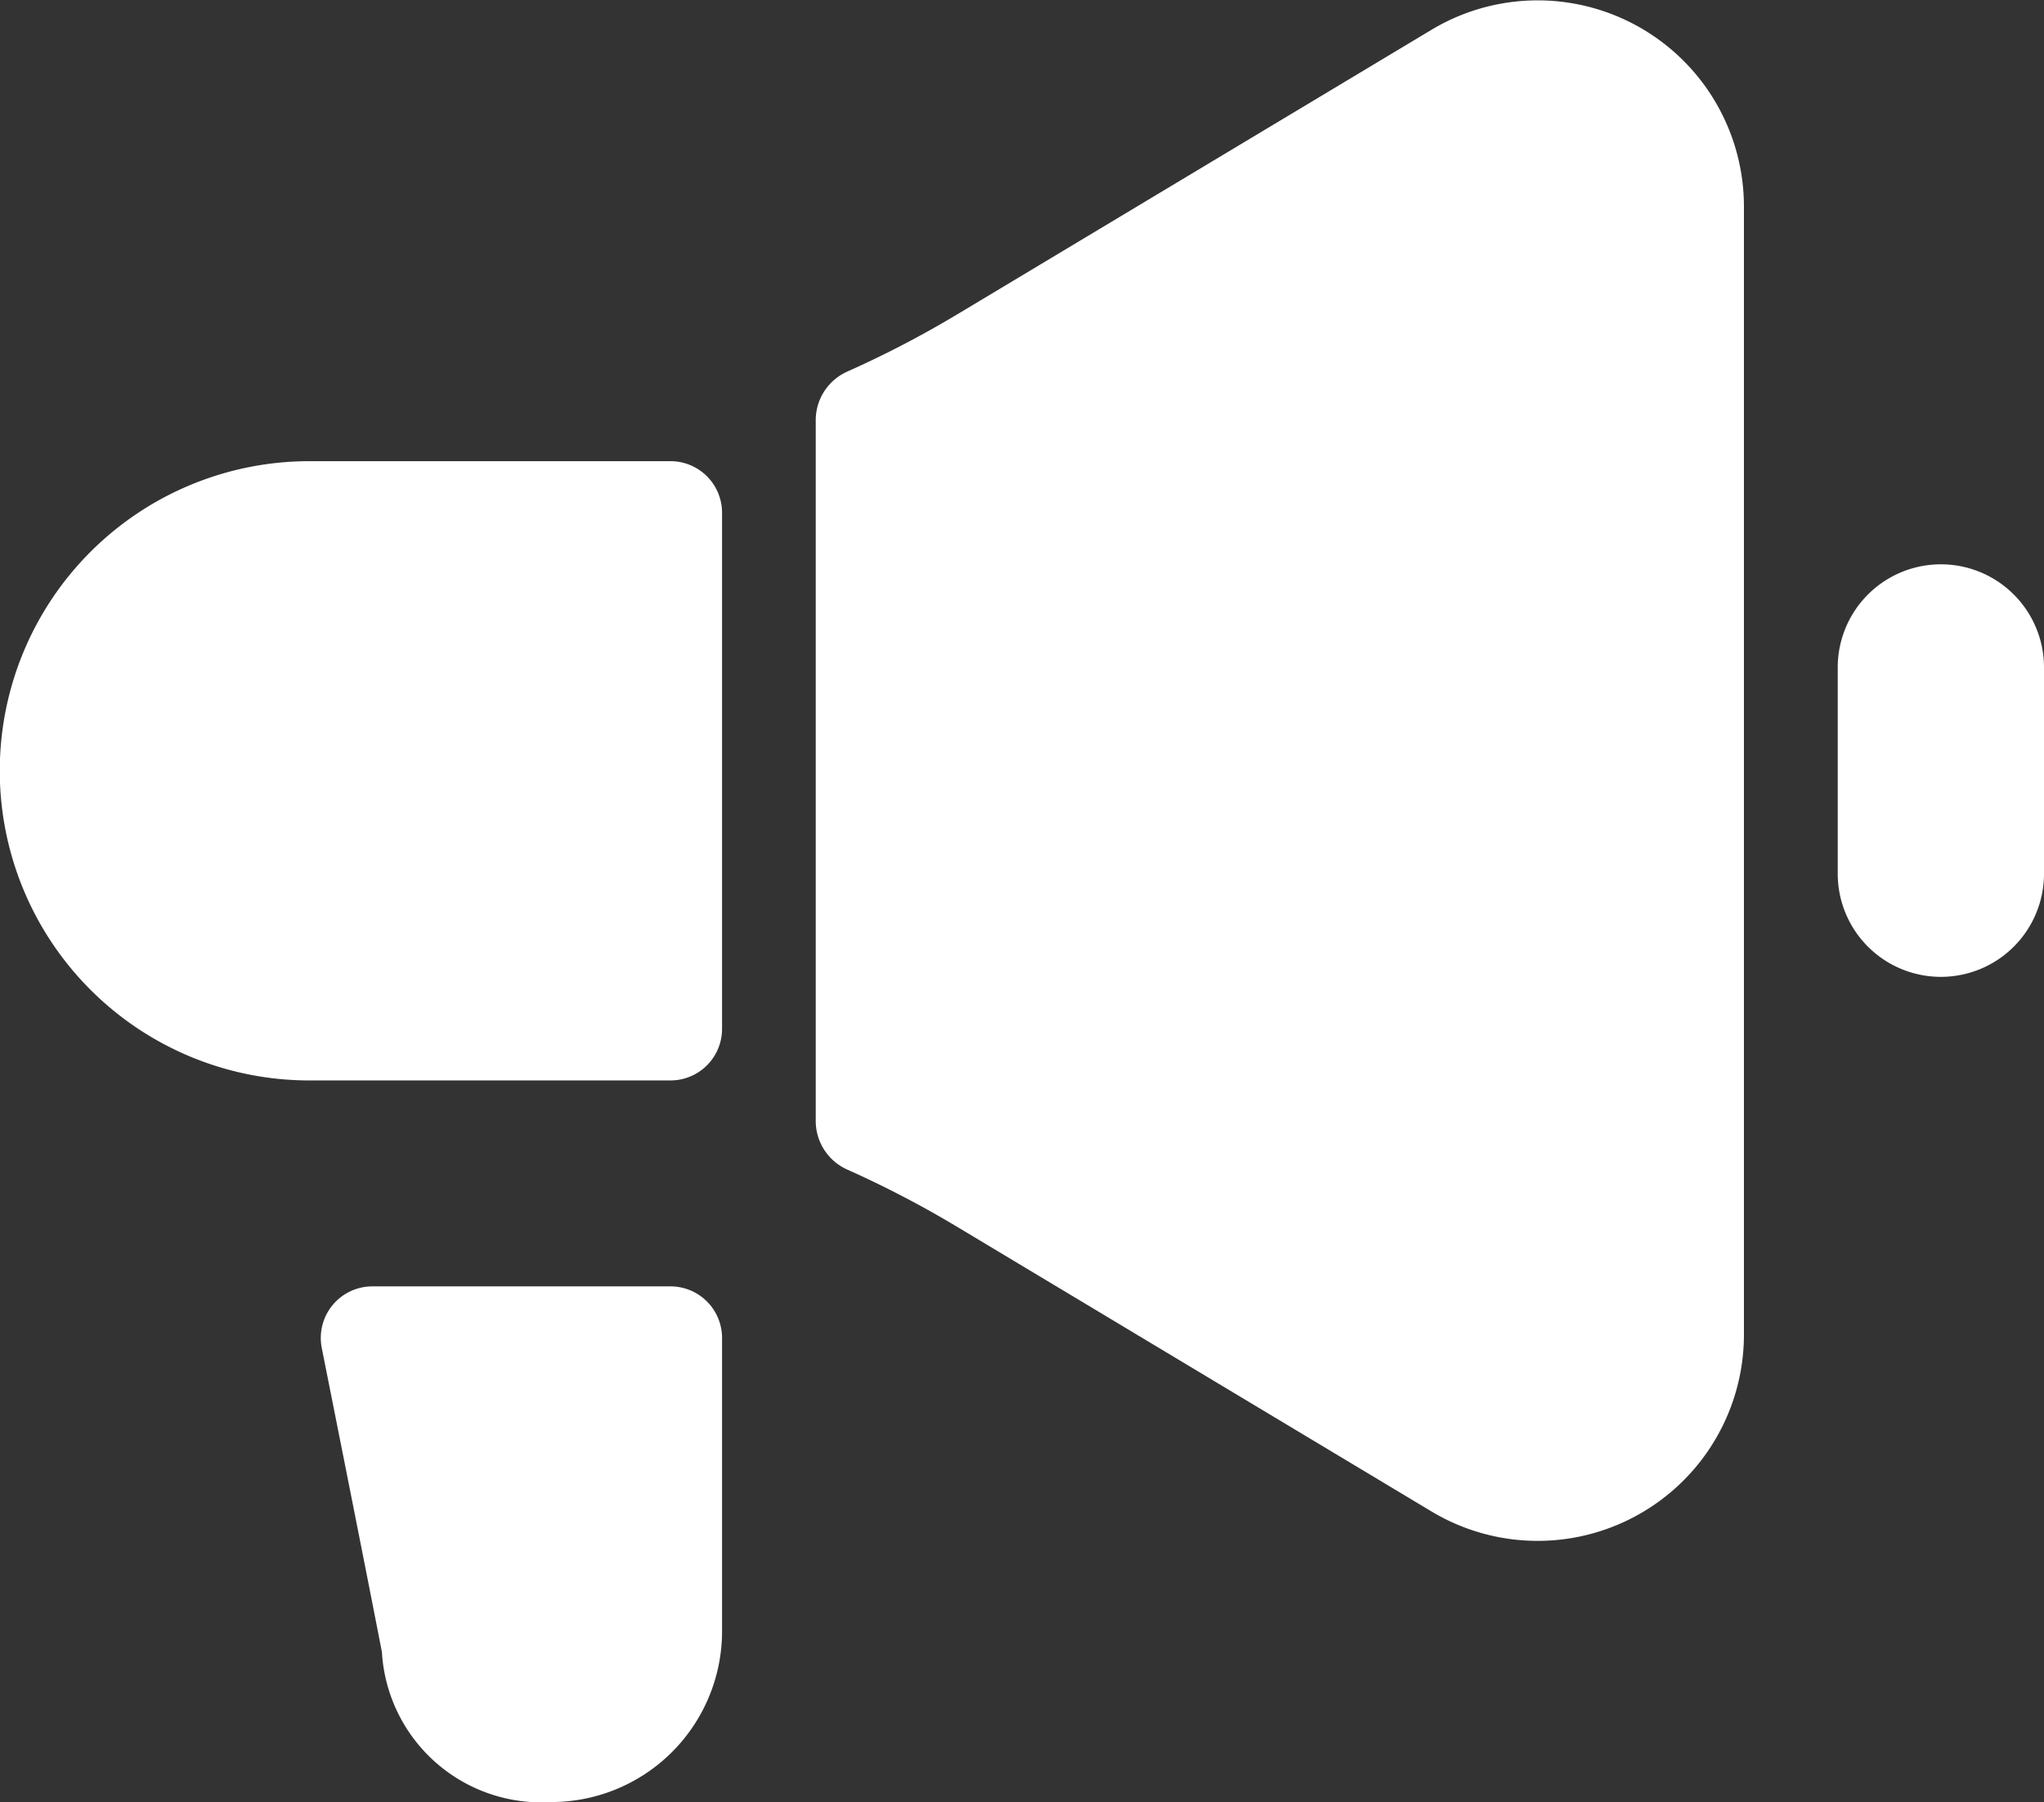 <svg xmlns="http://www.w3.org/2000/svg" width="18.154" height="16.005" viewBox="0 0 18.154 16.005">
    <rect x="0" y="0" width="18.154" height="16.005" fill="#333333" stroke="none"/>
    <defs>
        <style>
            .cls-1{fill:#fff}
        </style>
    </defs>
    <g id="notification-icon" transform="translate(-1 -3.529)">
        <path id="Path_8528" d="M4.568 16a.458.458 0 0 0-.449.548c.147.739.406 2.039.534 2.7a1.418 1.418 0 0 0 1.504 1.332 1.517 1.517 0 0 0 1.517-1.517v-2.605A.458.458 0 0 0 7.216 16z" class="cls-1" transform="translate(-.261 -1.046)"/>
        <path id="Path_8529" d="M3.748 8a2.748 2.748 0 1 0 0 5.5h3.207a.458.458 0 0 0 .458-.458V8.458A.458.458 0 0 0 6.955 8z" class="cls-1" transform="translate(0 -.375)"/>
        <path id="Path_8530" d="M10.283 6.828a.473.473 0 0 0-.283.429v6.232a.473.473 0 0 0 .283.429 9.147 9.147 0 0 1 .976.509l4.21 2.526a1.832 1.832 0 0 0 2.775-1.571V5.364a1.832 1.832 0 0 0-2.774-1.571l-4.21 2.526a9.162 9.162 0 0 1-.977.509z" class="cls-1" transform="translate(-1.755)"/>
        <path id="Path_8531" d="M21 9.916A.916.916 0 0 1 21.916 9a.916.916 0 0 1 .916.916v1.832a.916.916 0 0 1-.916.916.916.916 0 0 1-.916-.916z" class="cls-1" transform="translate(-3.678 -.459)"/>
    </g>
</svg>
